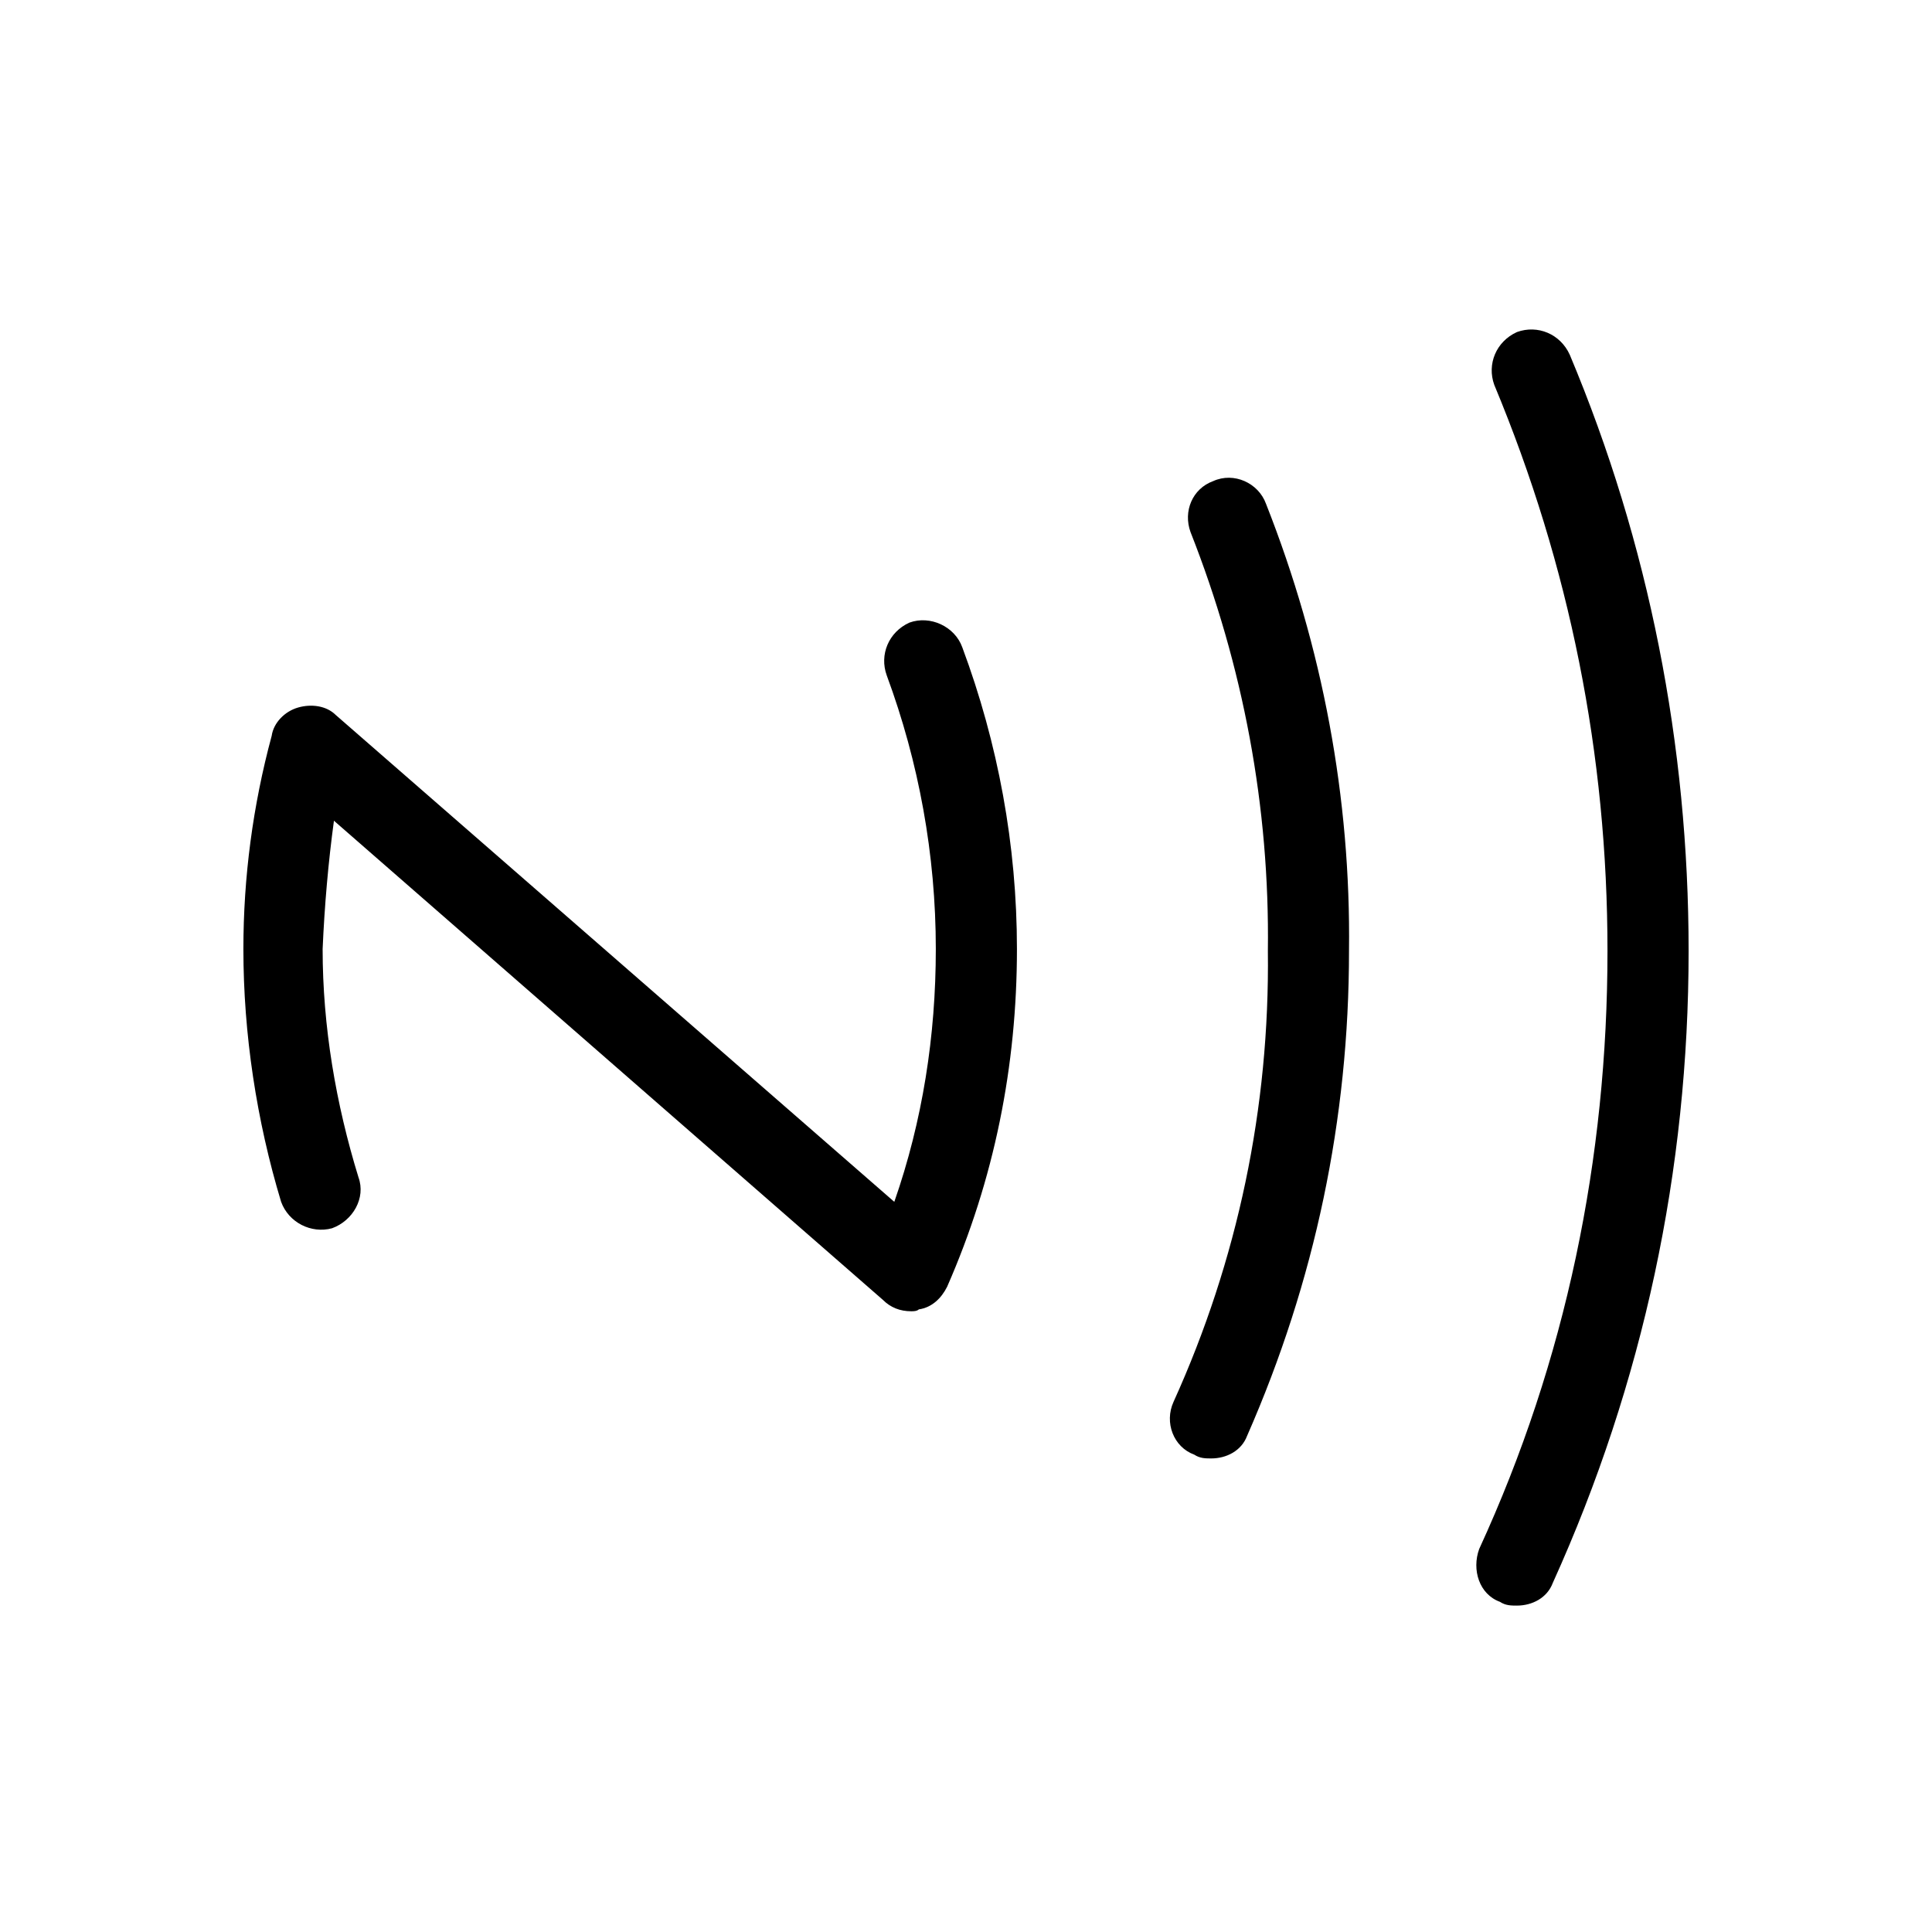 <svg xmlns="http://www.w3.org/2000/svg" viewBox="0 0 1024 1024"><path d="M804 851c8 0 16-4 19-12 48-106 72-219 72-335 0-109-21-216-63-316-5-11-17-16-28-12-11 5-16 17-12 28 40 96 60 196 60 300 0 110-22 217-68 317-4 11 0 24 11 28 3 2 6 2 9 2zm-162-78c8 0 16-4 19-12 36-82 54-168 54-257 1-81-14-161-44-237-4-11-17-17-28-12-11 4-16 16-12 27 28 71 42 146 41 222 1 83-16 164-50 239-5 11 0 24 11 28 3 2 6 2 9 2zm-159-78c1 0 3 0 4-1 7-1 12-6 15-12 25-57 37-117 37-179 0-55-10-109-29-160-4-11-17-17-28-13-11 5-16 17-12 28 17 46 26 95 26 145 0 46-7 91-22 134L178 379c-5-5-13-6-20-4s-13 8-14 15c-10 37-15 75-15 113 0 45 7 91 20 134 4 11 16 17 27 14 11-4 18-16 14-27-12-39-19-80-19-121 1-23 3-46 6-68l291 254c4 4 9 6 15 6z"/></svg>